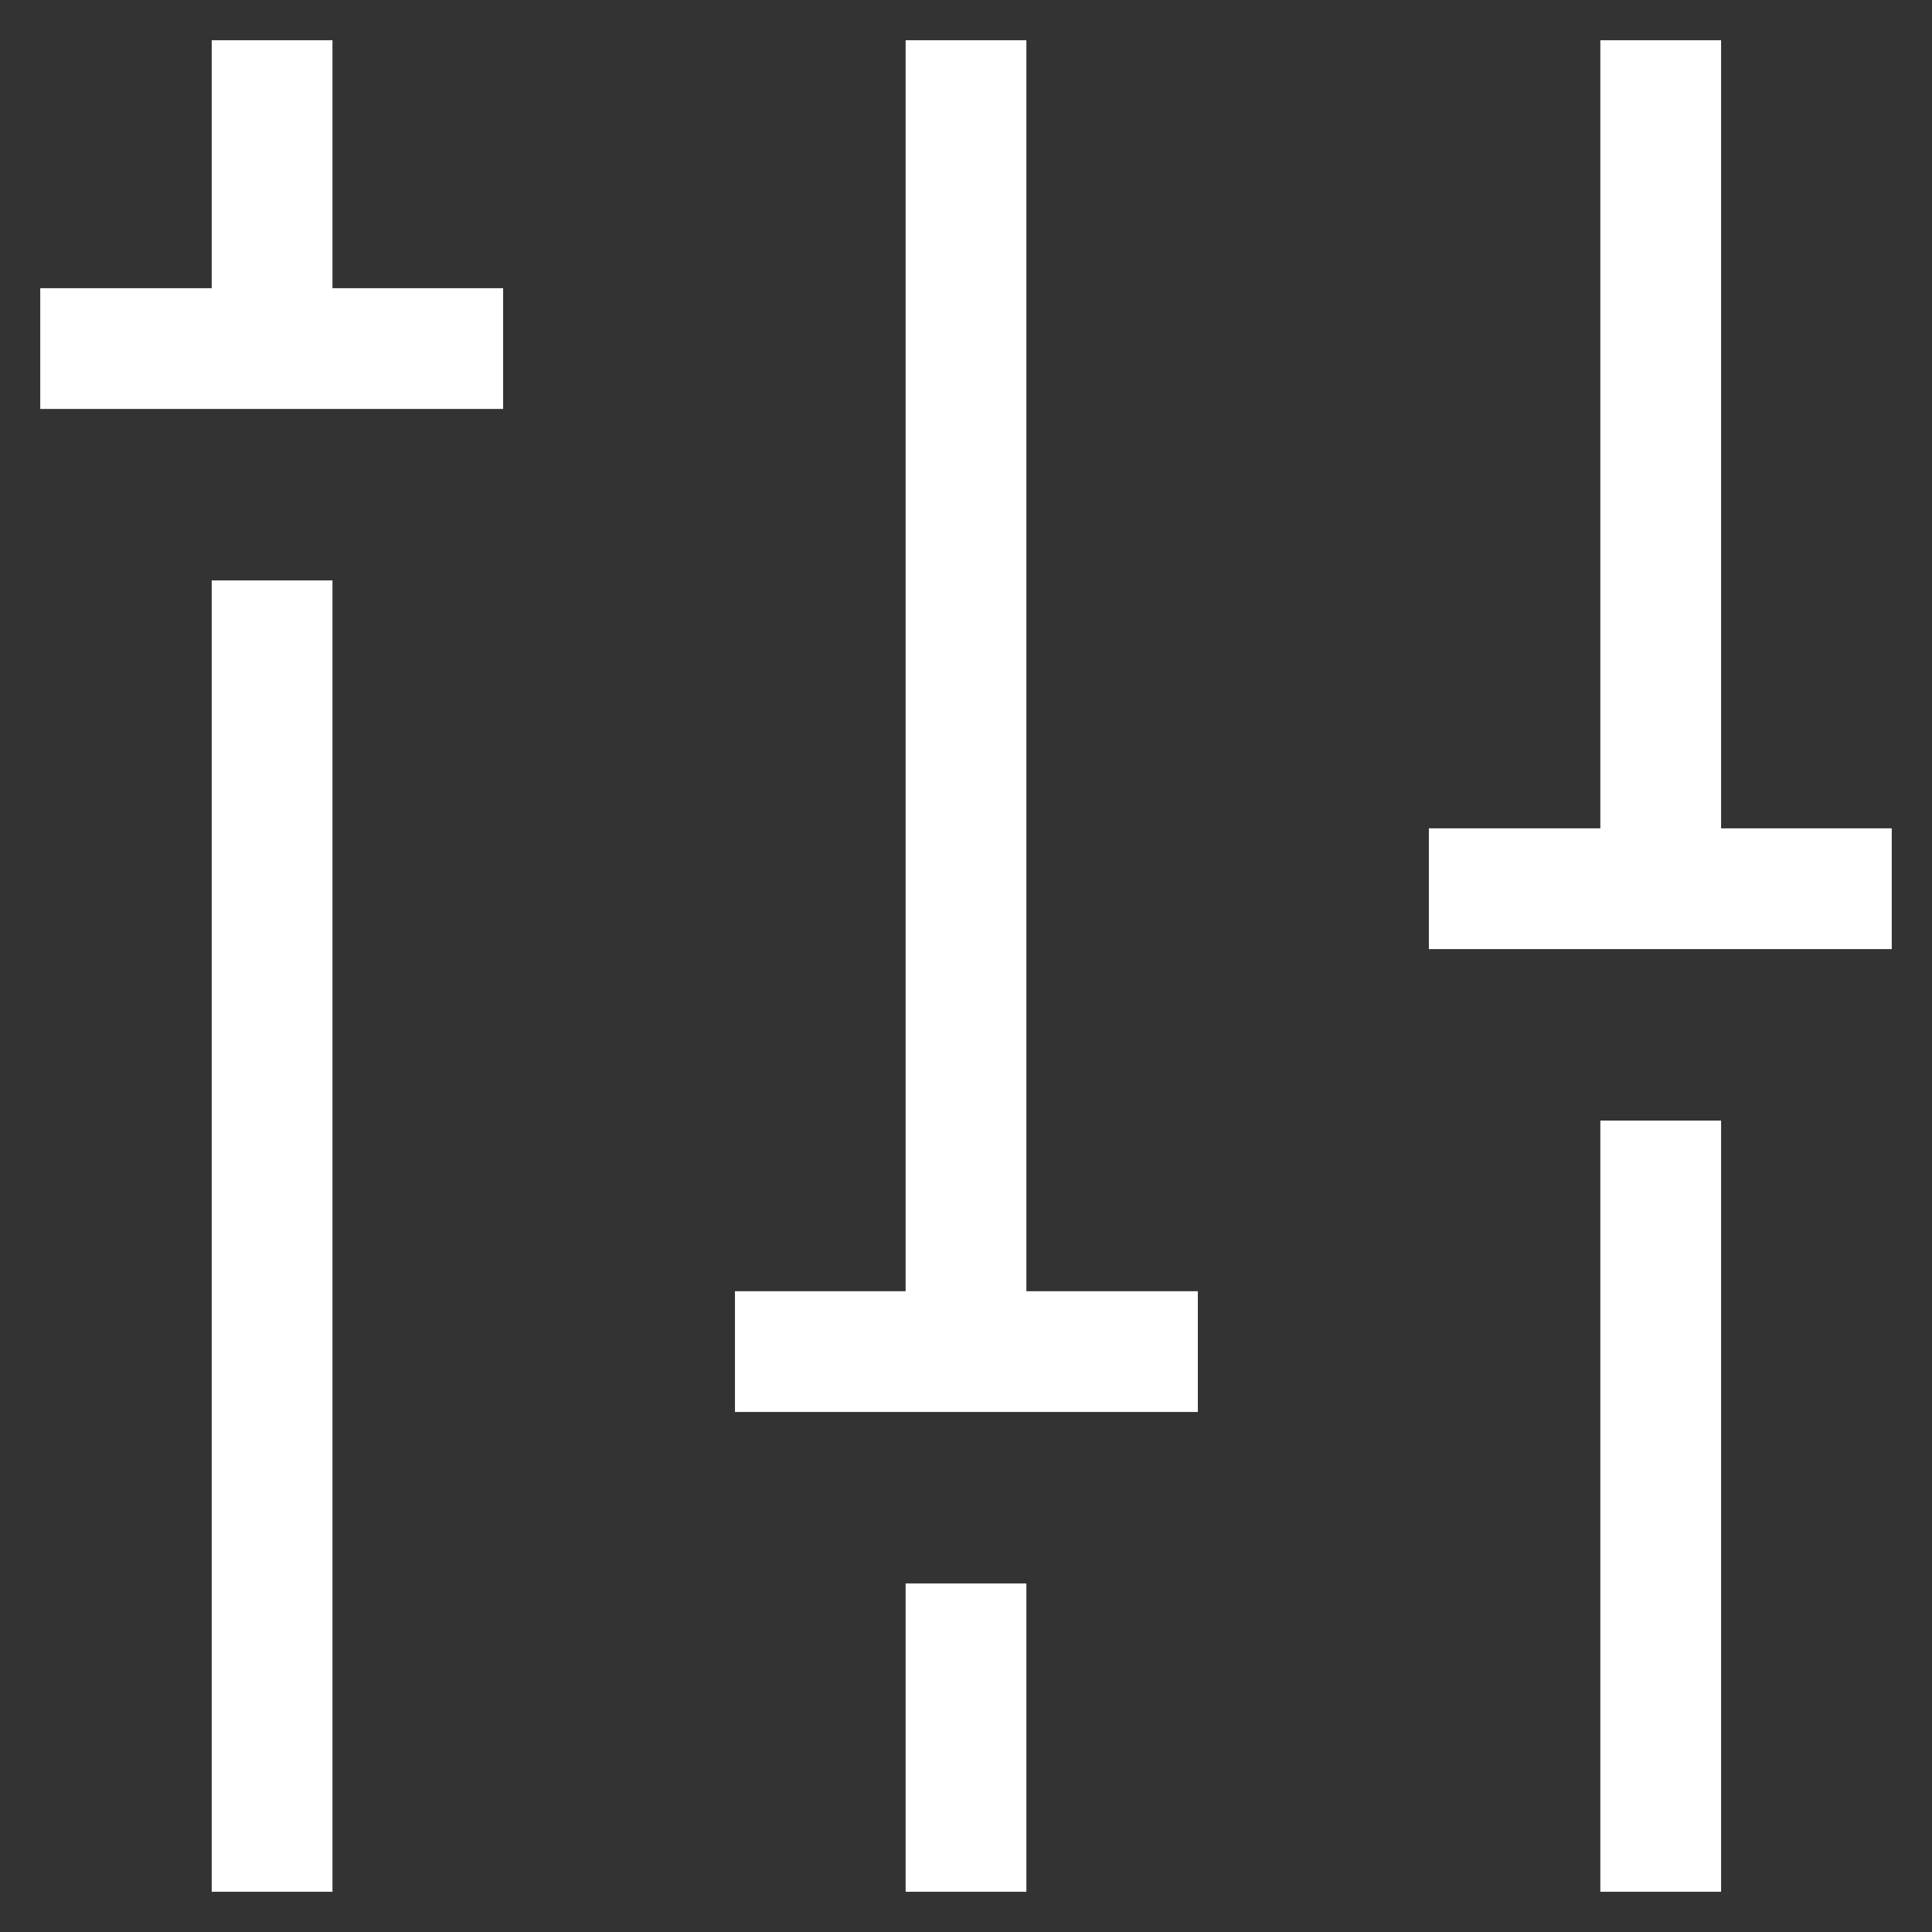 <svg id="Layer_1" data-name="Layer 1" xmlns="http://www.w3.org/2000/svg" viewBox="0 0 24 24" stroke-width="1.5" width="24" height="24" color="#fff"><rect x="0" y="0" width="24" height="24" fill="#333333" stroke="none"/><defs><style>.cls-6374f8d9b67f094e4896c672-1{fill:none;stroke:currentColor;stroke-miterlimit:10;}</style></defs><line class="cls-6374f8d9b67f094e4896c672-1" x1="3.38" y1="23.5" x2="3.38" y2="7.21"></line><line class="cls-6374f8d9b67f094e4896c672-1" x1="3.38" y1="4.33" x2="3.38" y2="0.5"></line><line class="cls-6374f8d9b67f094e4896c672-1" x1="12" y1="23.5" x2="12" y2="19.67"></line><line class="cls-6374f8d9b67f094e4896c672-1" x1="12" y1="16.79" x2="12" y2="0.5"></line><line class="cls-6374f8d9b67f094e4896c672-1" x1="20.63" y1="23.5" x2="20.63" y2="13.92"></line><line class="cls-6374f8d9b67f094e4896c672-1" x1="20.63" y1="11.04" x2="20.63" y2="0.5"></line><line class="cls-6374f8d9b67f094e4896c672-1" x1="0.5" y1="4.33" x2="6.25" y2="4.33"></line><line class="cls-6374f8d9b67f094e4896c672-1" x1="9.13" y1="16.79" x2="14.88" y2="16.79"></line><line class="cls-6374f8d9b67f094e4896c672-1" x1="17.75" y1="11.04" x2="23.5" y2="11.04"></line></svg>